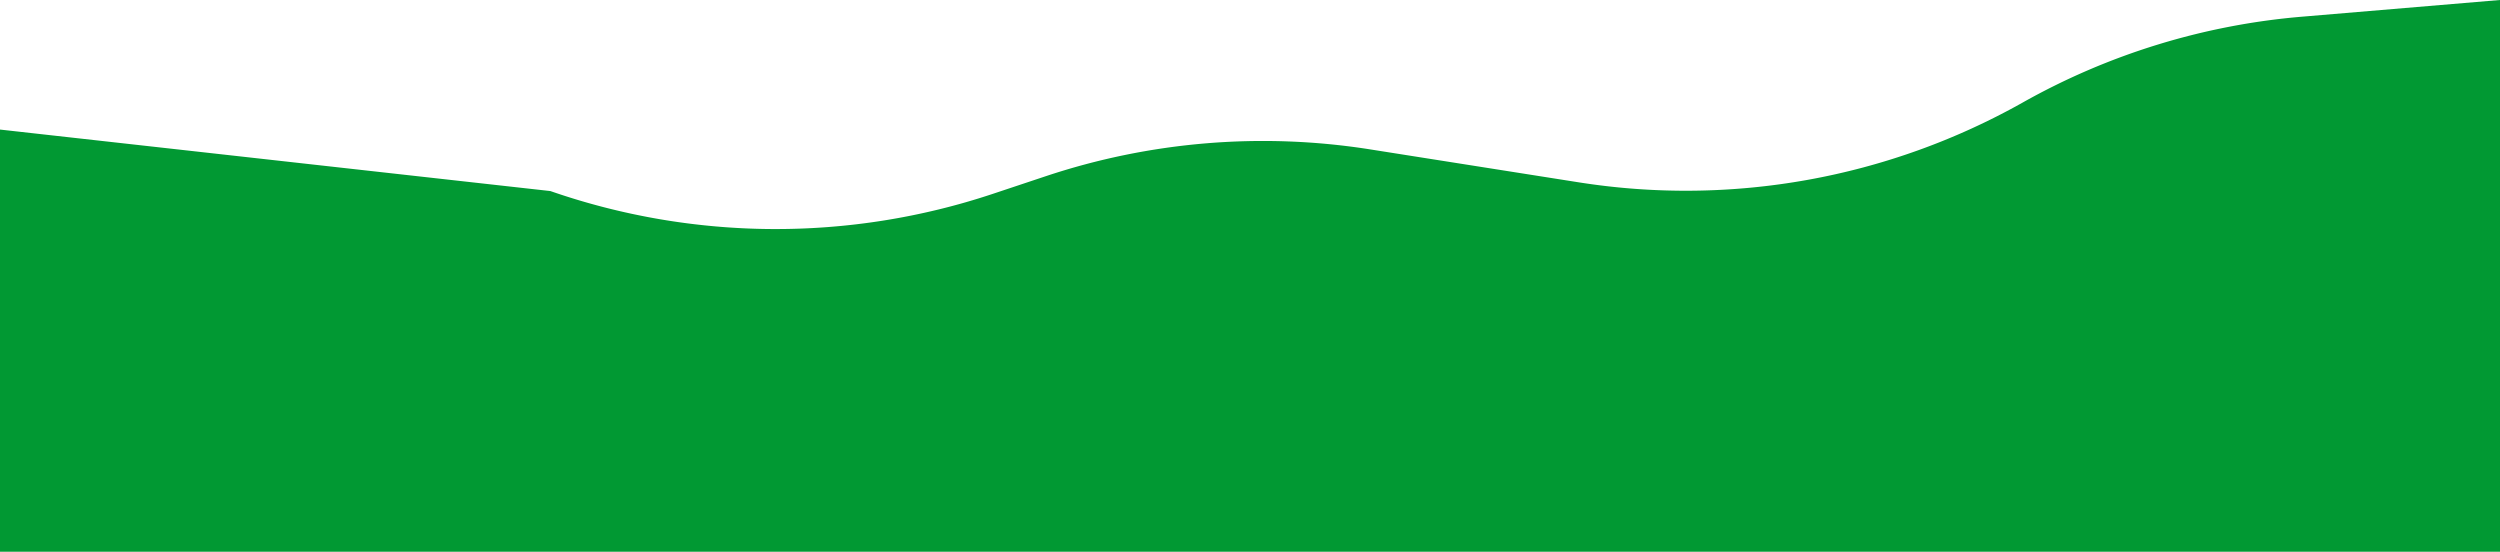 <svg xmlns="http://www.w3.org/2000/svg" width="211.018" height="46.571" viewBox="0 0 211.018 46.571">
  <path id="Path_443" data-name="Path 443" d="M819.845,606.954V571.319l46.453,5.19a58,58,0,0,0,37.363.232l4.446-1.482a58,58,0,0,1,27.387-2.267l17.608,2.781a58,58,0,0,0,37.478-6.738h0a58,58,0,0,1,23.56-7.242l16.723-1.41v46.571Z" transform="translate(-819.845 -560.383)" fill="#019933"/>
</svg>
